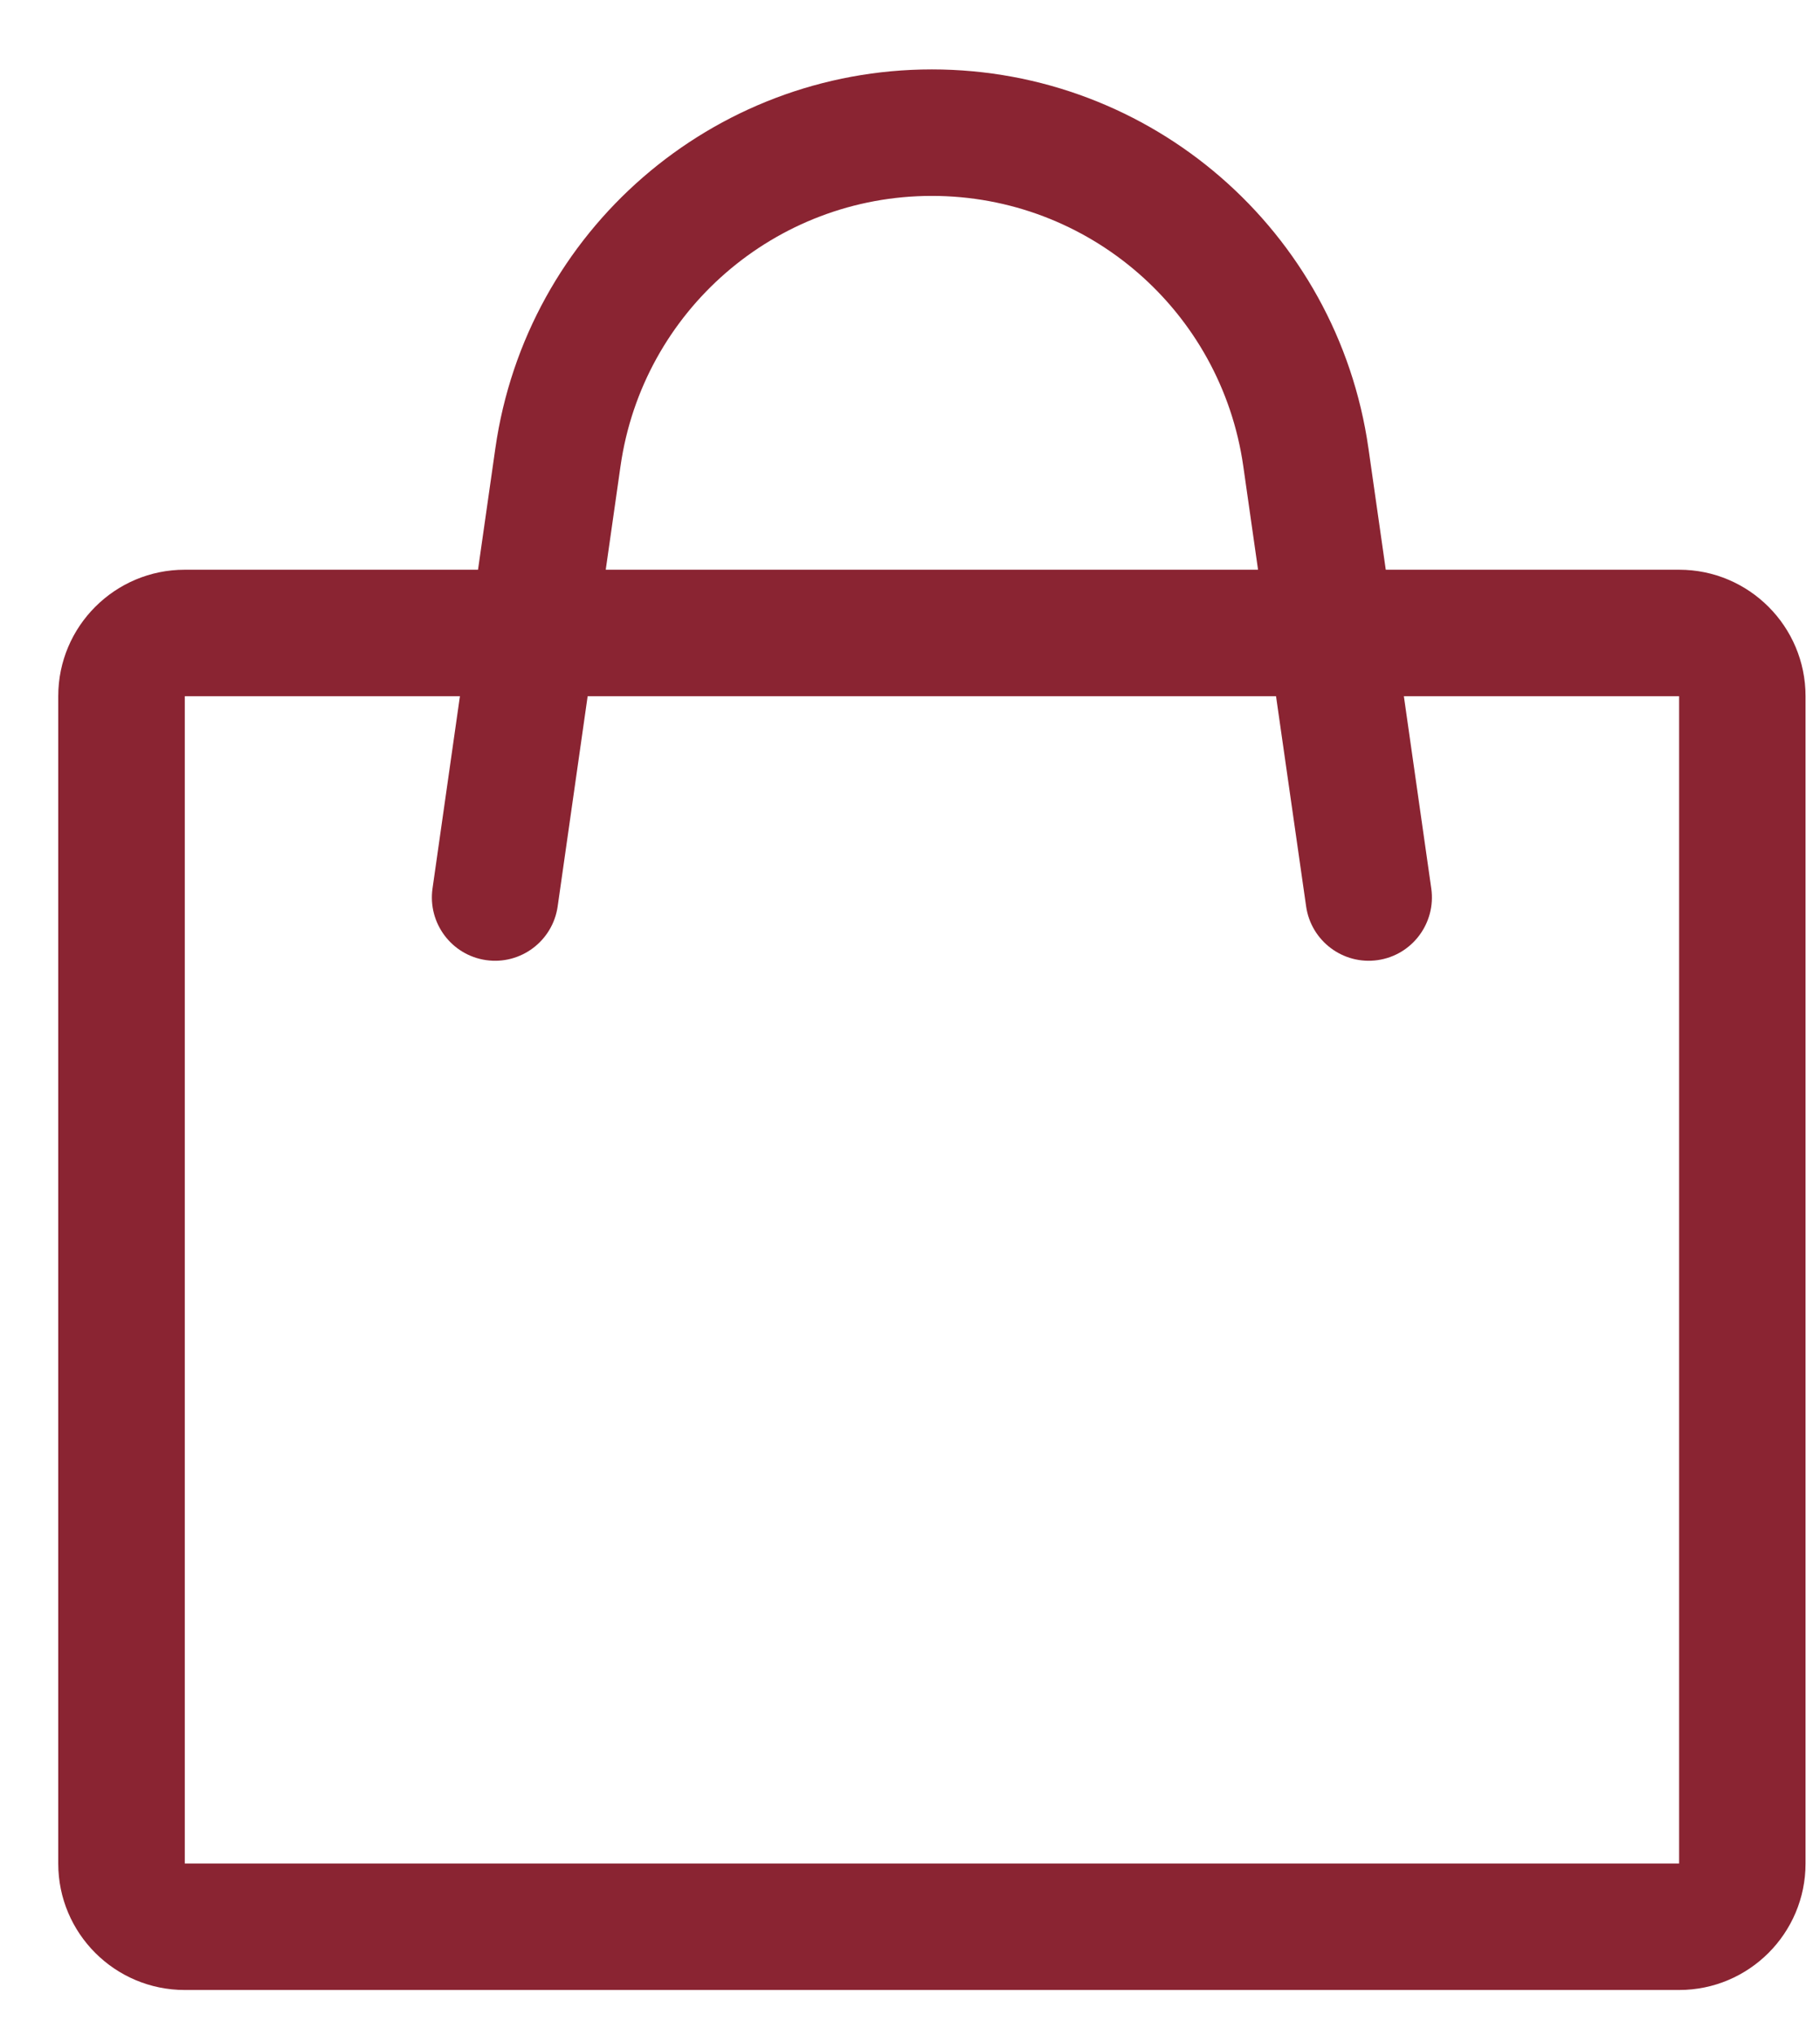 <svg width="17" height="19" viewBox="0 0 17 19" fill="none" xmlns="http://www.w3.org/2000/svg">
<path fill-rule="evenodd" clip-rule="evenodd" d="M12.2 8.462C12.246 8.785 12.545 9.01 12.868 8.964C13.191 8.918 13.415 8.618 13.369 8.295L13.113 6.5H15.684L15.684 17.398H1.726L1.726 6.5H4.296L4.04 8.295C3.994 8.618 4.218 8.918 4.541 8.964C4.864 9.01 5.163 8.785 5.209 8.462L5.489 6.5H11.919L12.2 8.462ZM12.944 5.319L12.782 4.185C12.492 2.155 10.754 0.648 8.704 0.648C6.655 0.648 4.917 2.155 4.627 4.185L4.465 5.319H1.726C1.073 5.319 0.544 5.848 0.544 6.5V17.398C0.544 18.05 1.073 18.579 1.726 18.579H15.684C16.336 18.579 16.865 18.05 16.865 17.398V6.5C16.865 5.848 16.336 5.319 15.684 5.319H12.944ZM5.658 5.319H11.751L11.613 4.352C11.406 2.904 10.166 1.829 8.704 1.829C7.243 1.829 6.003 2.904 5.796 4.352L5.658 5.319Z" fill="#8a2432"/>
</svg>

